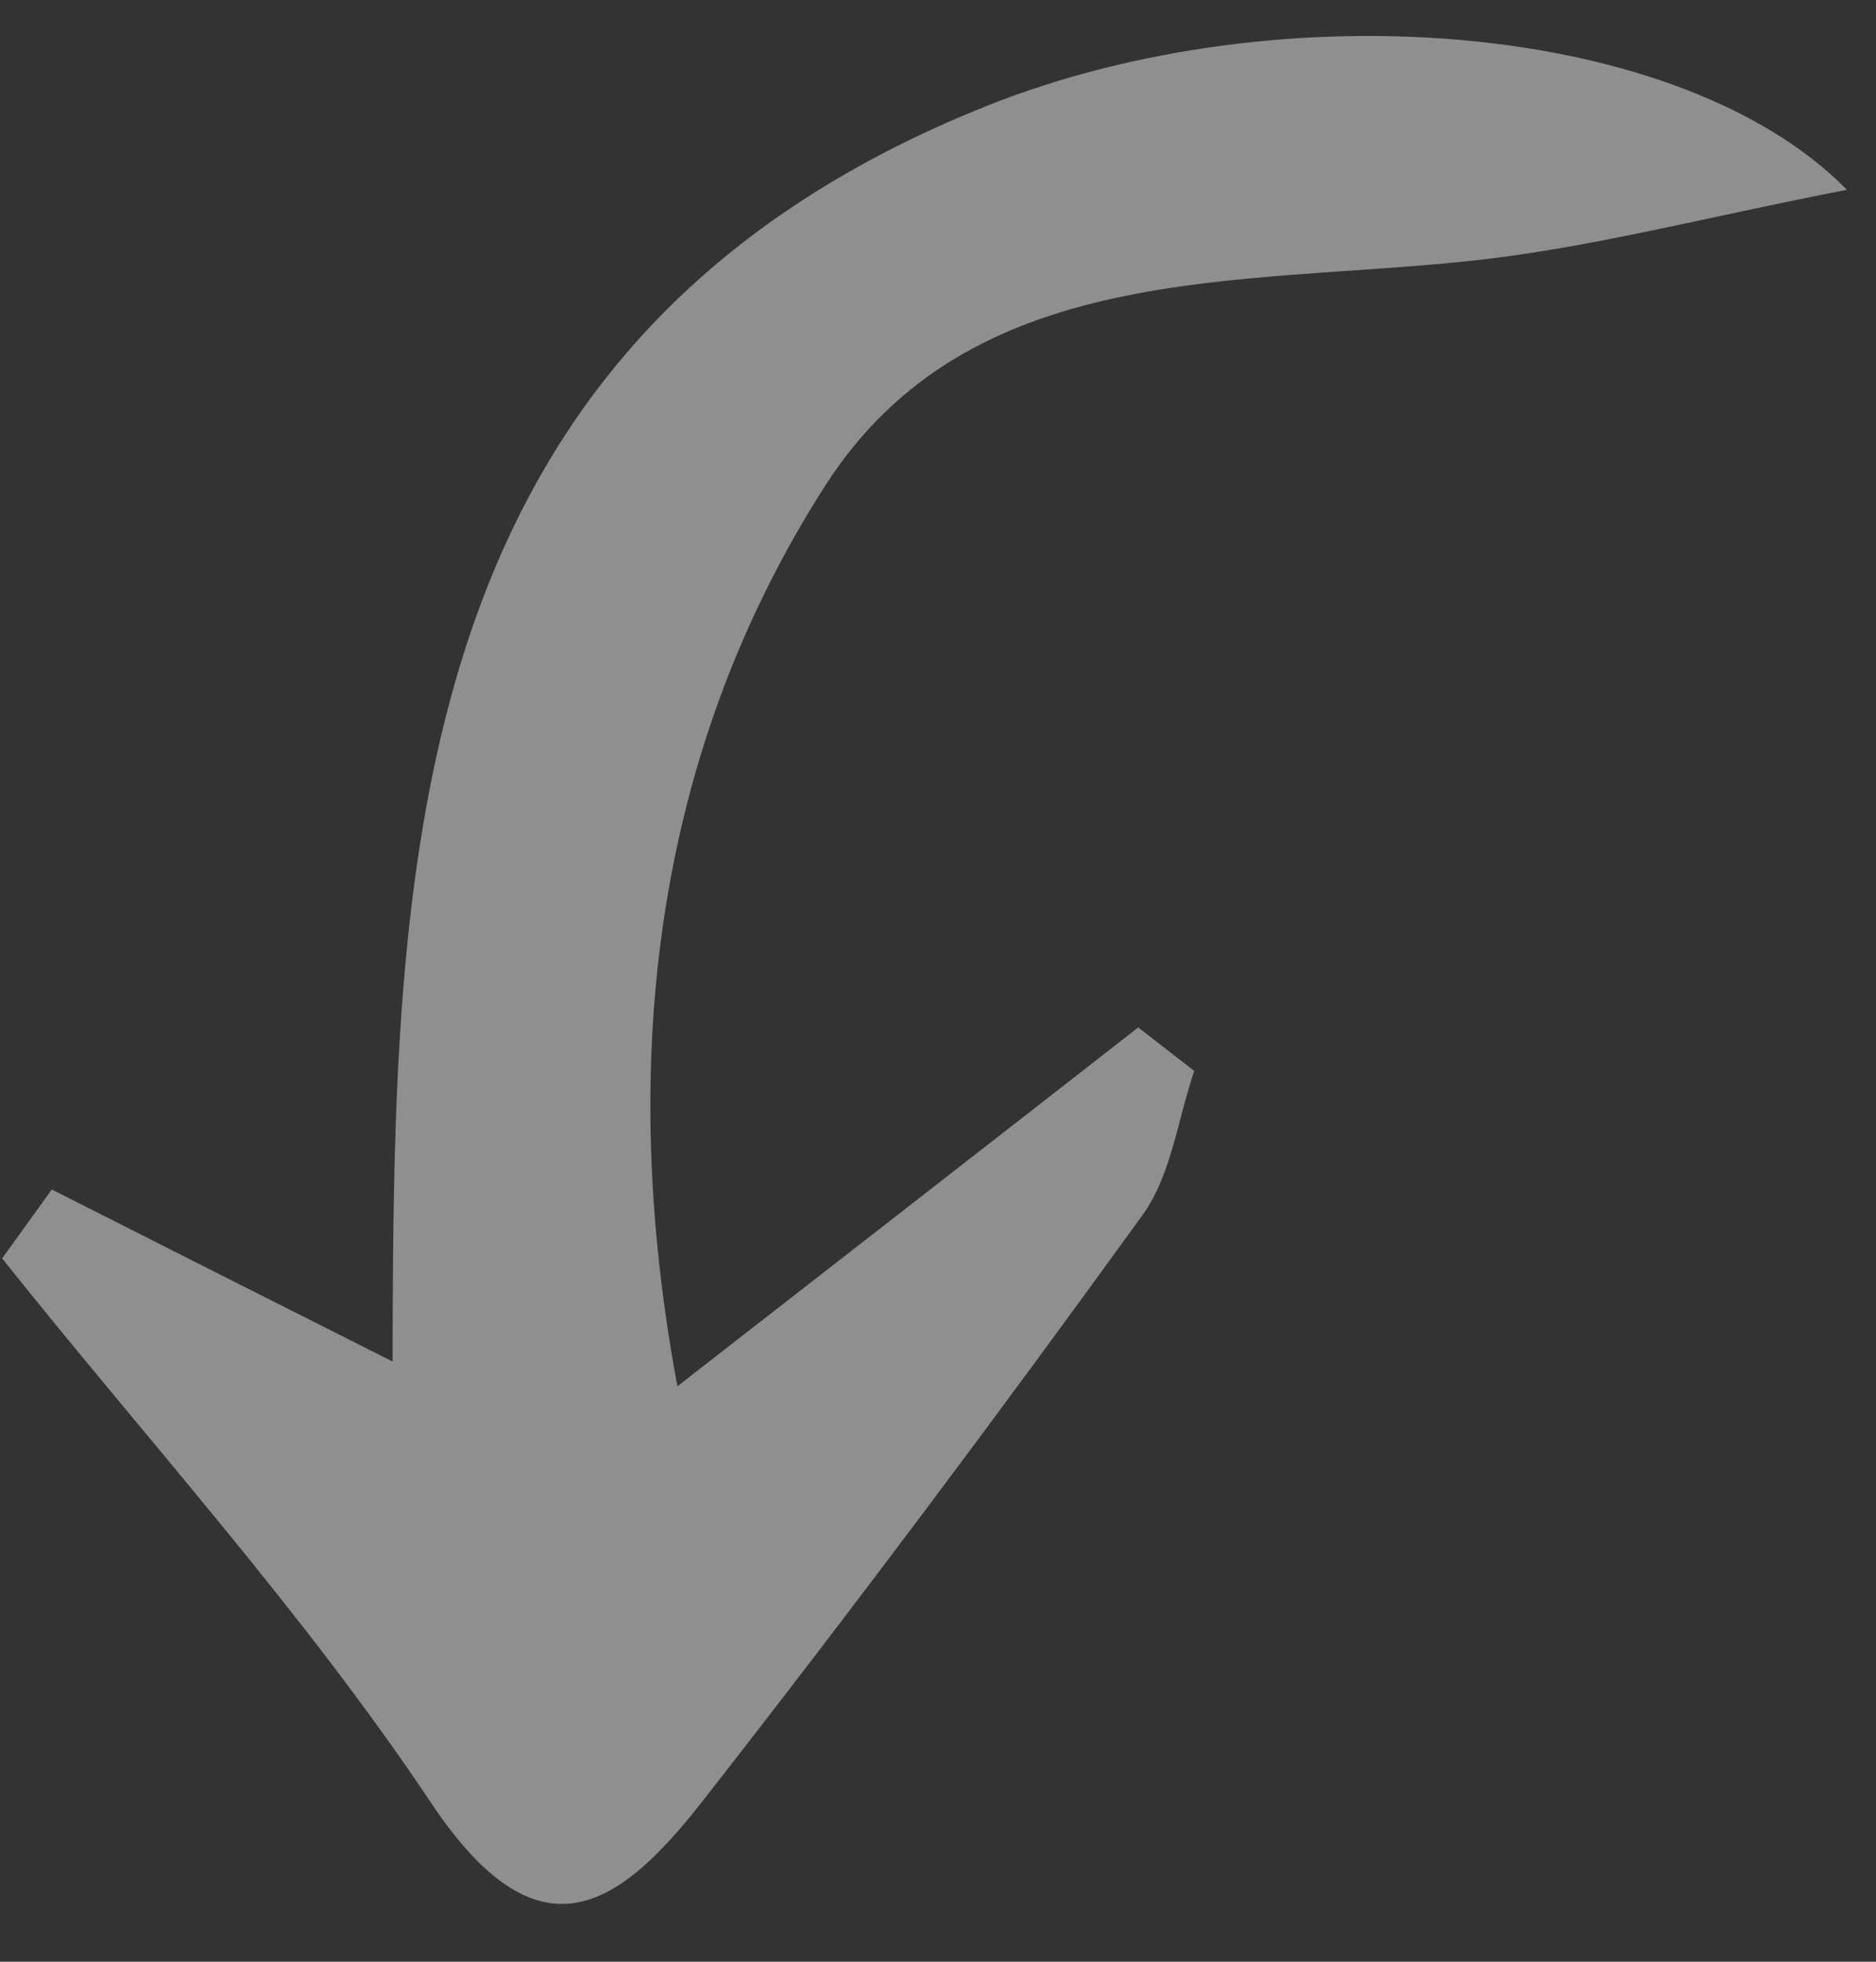 <svg width="22" height="23" viewBox="0 0 22 23" fill="none" xmlns="http://www.w3.org/2000/svg">
<rect x="0" y="0" width="22" height="23" fill="#333333" stroke="none"/>
<path d="M7.944 16.253C9.777 14.826 11.566 13.437 13.348 12.046C13.567 12.216 13.786 12.386 14.005 12.556C13.811 13.123 13.735 13.782 13.399 14.245C11.717 16.571 9.994 18.873 8.226 21.134C7.233 22.399 6.304 23.007 5.055 21.137C3.555 18.891 1.715 16.874 0.025 14.754C0.219 14.482 0.416 14.215 0.607 13.946C1.918 14.61 3.233 15.273 4.604 15.963C4.612 10.025 4.726 3.976 11.573 1.241C15.036 -0.138 19.715 0.246 21.659 2.225C19.981 2.551 18.624 2.912 17.249 3.058C14.498 3.351 11.375 3.057 9.682 5.687C7.645 8.861 7.247 12.516 7.944 16.253Z" fill="#ECECEC" fill-opacity="0.5"/>
</svg>
